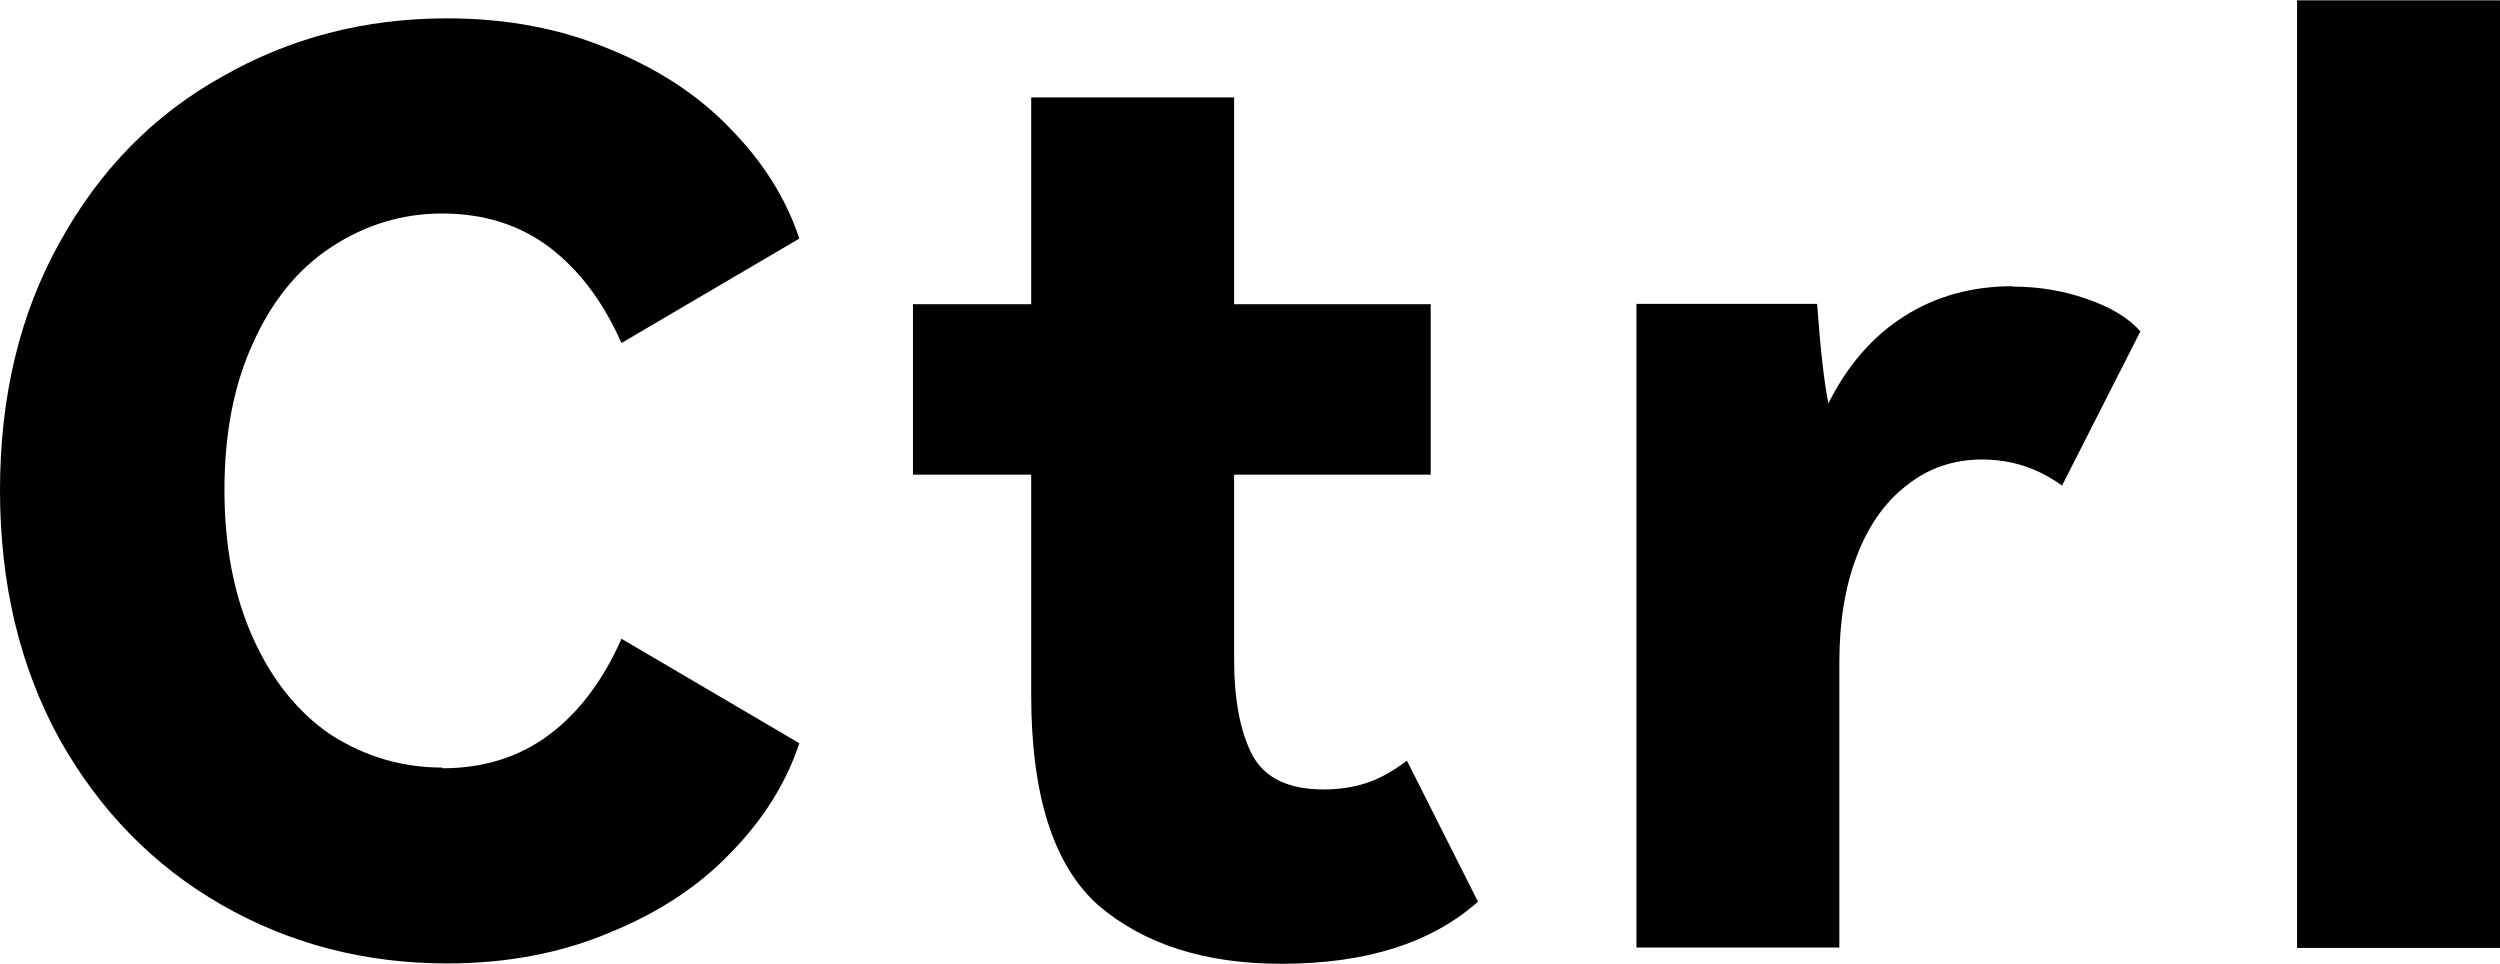 <?xml version="1.0" encoding="UTF-8" standalone="no"?>
<!-- Created with Inkscape (http://www.inkscape.org/) -->

<svg
   width="7.084mm"
   height="2.731mm"
   viewBox="0 0 7.084 2.731"
   version="1.1"
   id="svg1"
   xmlns="http://www.w3.org/2000/svg"
   xmlns:svg="http://www.w3.org/2000/svg">
  <defs
     id="defs1" />
  <g
     id="layer1"
     transform="translate(-78.568,-109.693)">
    <path
       d="m 79.821,111.87 q 0.176,0 0.303,-0.095 0.127,-0.095 0.205,-0.272 l 0.504,0.296 q -0.056,0.169 -0.194,0.31 -0.134,0.141 -0.342,0.226 -0.208,0.088 -0.462,0.088 -0.349,0 -0.639,-0.166 -0.289,-0.166 -0.459,-0.469 -0.169,-0.307 -0.169,-0.706 0,-0.399 0.169,-0.702 0.169,-0.307 0.459,-0.469 0.289,-0.166 0.639,-0.166 0.254,0 0.462,0.088 0.208,0.085 0.342,0.226 0.138,0.141 0.194,0.31 l -0.504,0.296 q -0.078,-0.176 -0.205,-0.272 -0.127,-0.095 -0.303,-0.095 -0.169,0 -0.314,0.095 -0.141,0.092 -0.222,0.272 -0.081,0.176 -0.081,0.416 0,0.24 0.081,0.42 0.081,0.18 0.222,0.275 0.145,0.092 0.314,0.092 z m 2.734,-0.021 0.201,0.399 q -0.198,0.176 -0.557,0.176 -0.325,0 -0.519,-0.166 -0.19,-0.169 -0.19,-0.596 v -0.624 h -0.335 v -0.483 h 0.335 v -0.586 h 0.575 v 0.586 h 0.557 v 0.483 h -0.557 v 0.522 q 0,0.176 0.053,0.275 0.053,0.095 0.201,0.095 0.064,0 0.12,-0.018 0.056,-0.018 0.116,-0.064 z m 1.714,-1.344 q 0.113,0 0.212,0.035 0.102,0.035 0.152,0.092 l -0.222,0.437 q -0.102,-0.074 -0.226,-0.074 -0.123,0 -0.215,0.074 -0.092,0.071 -0.141,0.201 -0.049,0.127 -0.049,0.3 v 0.808 h -0.575 v -1.824 h 0.512 q 0.014,0.194 0.032,0.282 0.081,-0.162 0.215,-0.247 0.134,-0.085 0.307,-0.085 z m 1.383,-0.811 v 2.685 h -0.575 v -2.685 z"
       id="text1"
       style="font-weight:900;font-size:3.528px;line-height:0.9;font-family:'HarmonyOS Sans';-inkscape-font-specification:'HarmonyOS Sans Heavy';text-align:center;letter-spacing:0.265px;text-anchor:middle;stroke-width:1.72"
       aria-label="Ctrl" />
  </g>
</svg>
